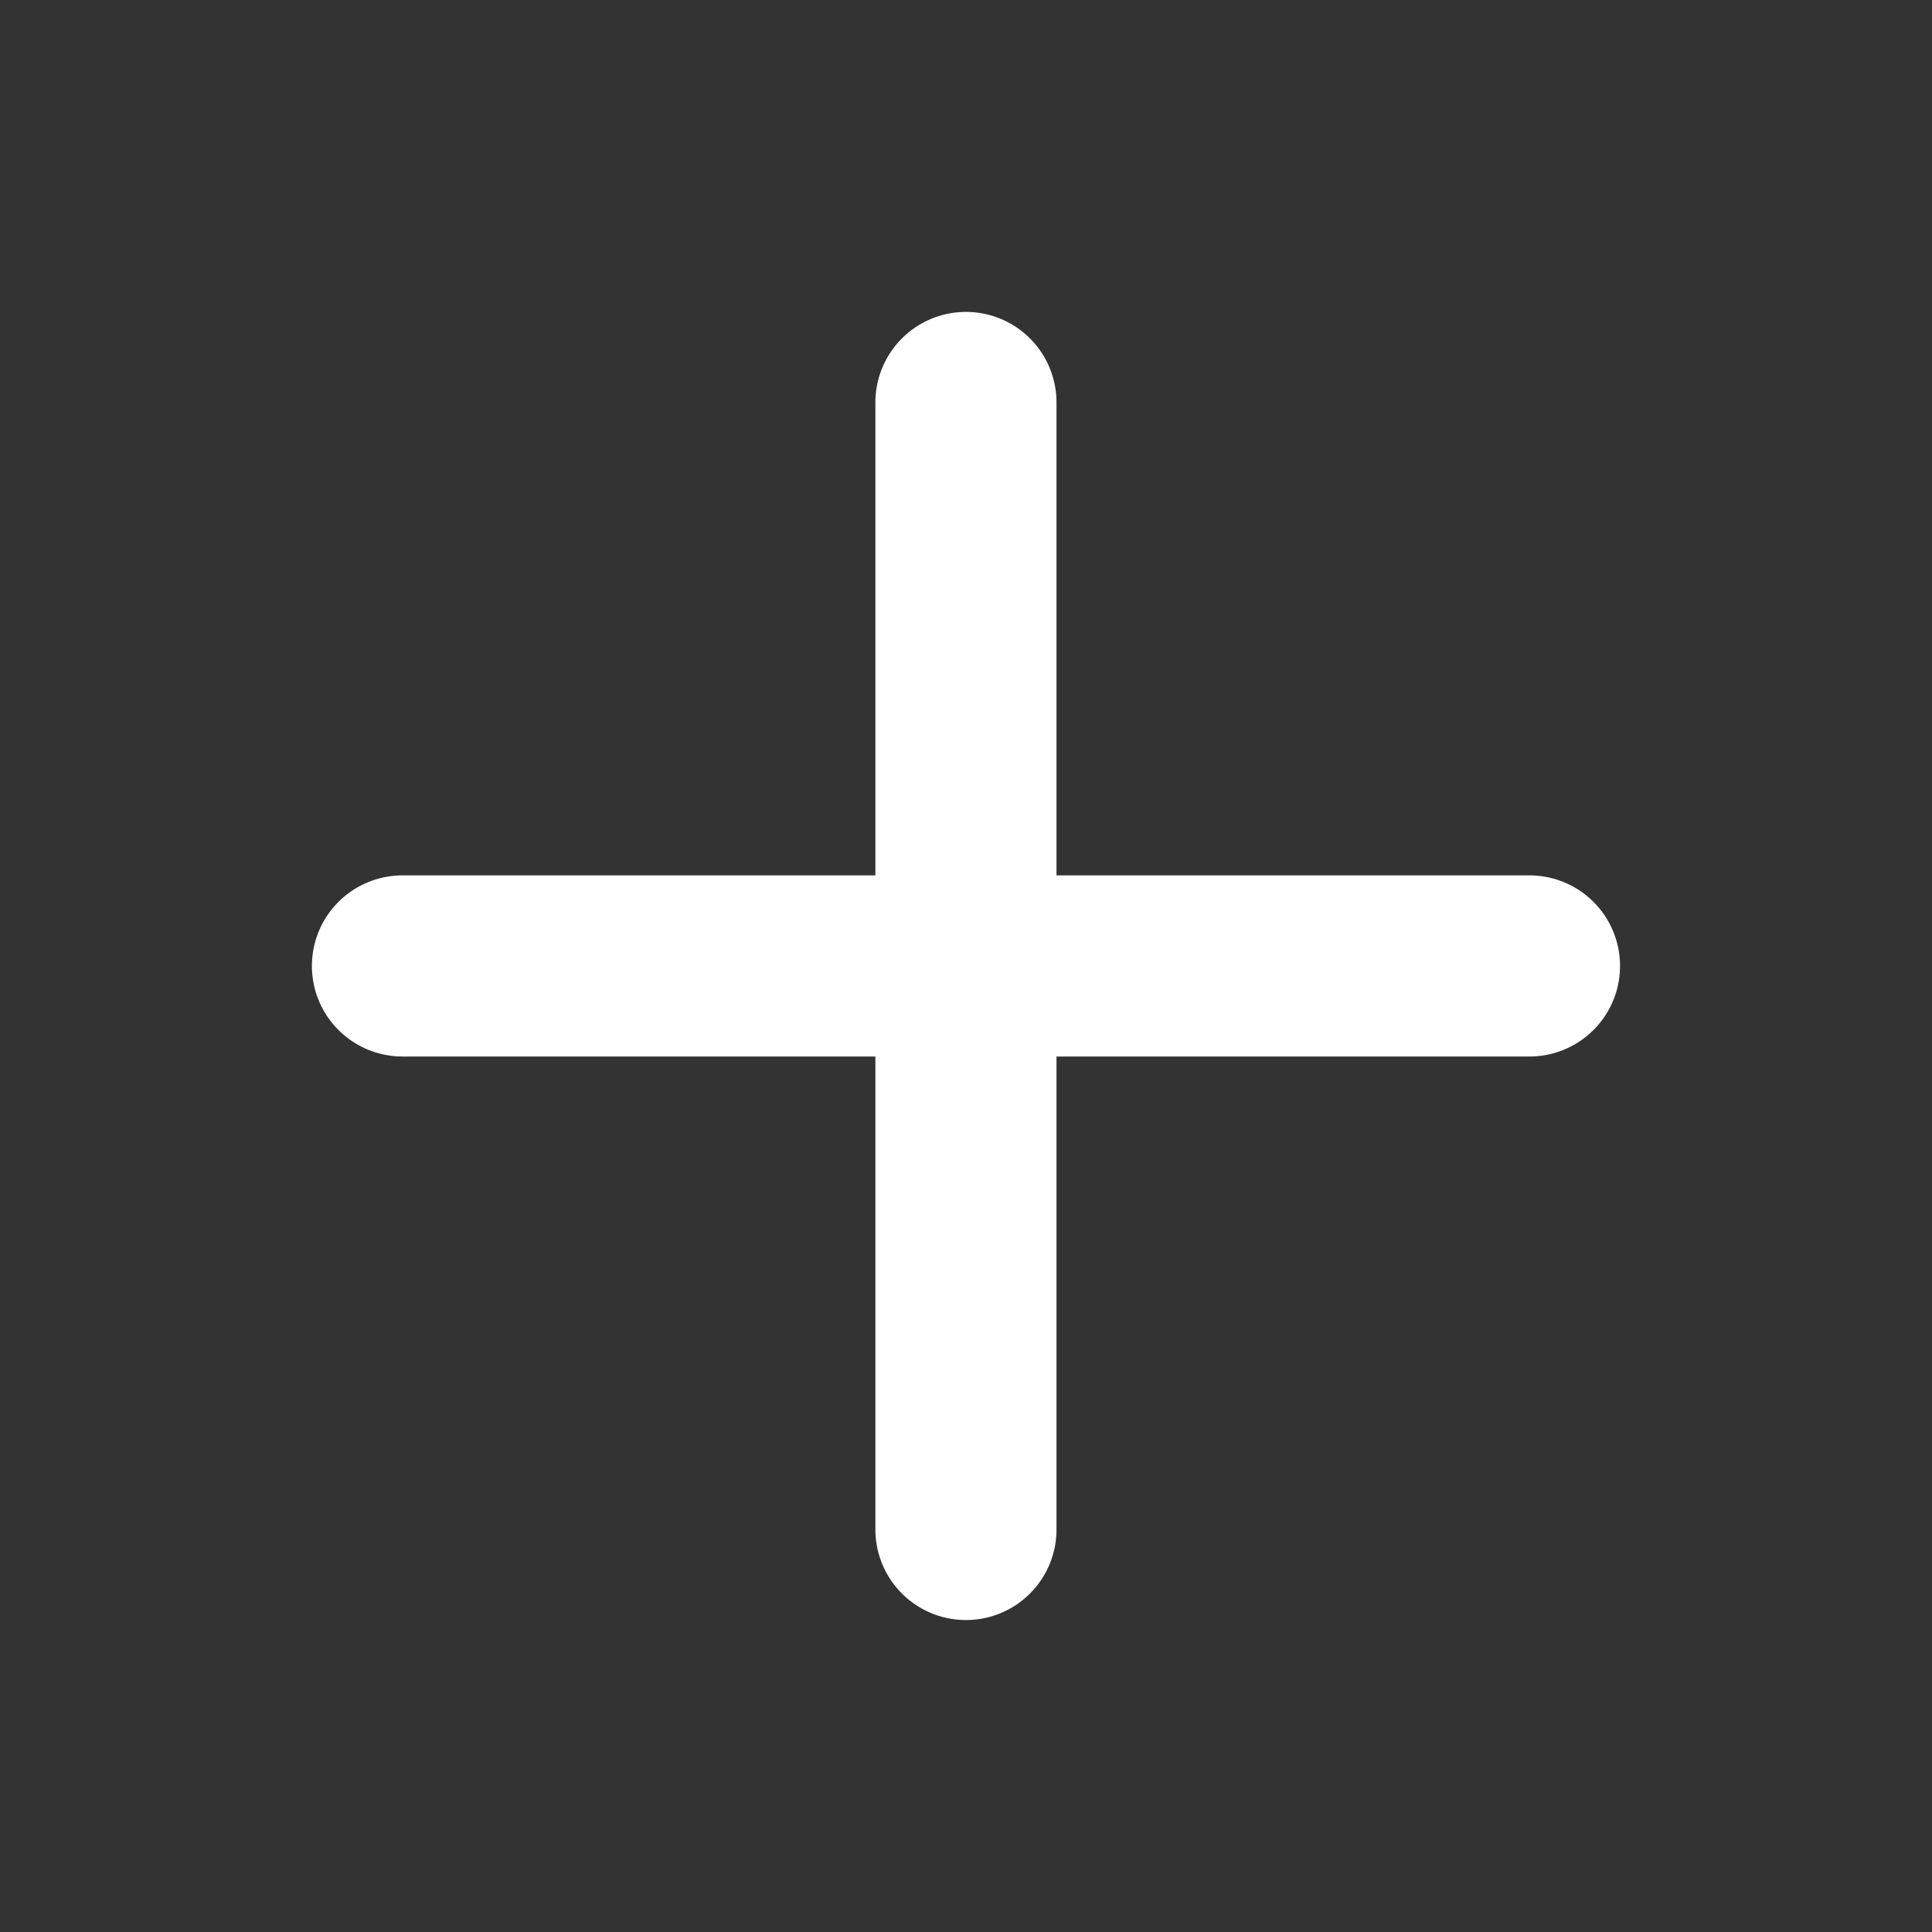 <svg viewBox="0 0 32 32" fill="none" xmlns="http://www.w3.org/2000/svg">
<rect x="0" y="0" width="32" height="32" fill="#333333" stroke="none"/>
<path d="M15.999 6.666V25.333M6.666 15.999H25.333" stroke="white" stroke-width="3" stroke-linecap="round" stroke-linejoin="round"/>
</svg>
